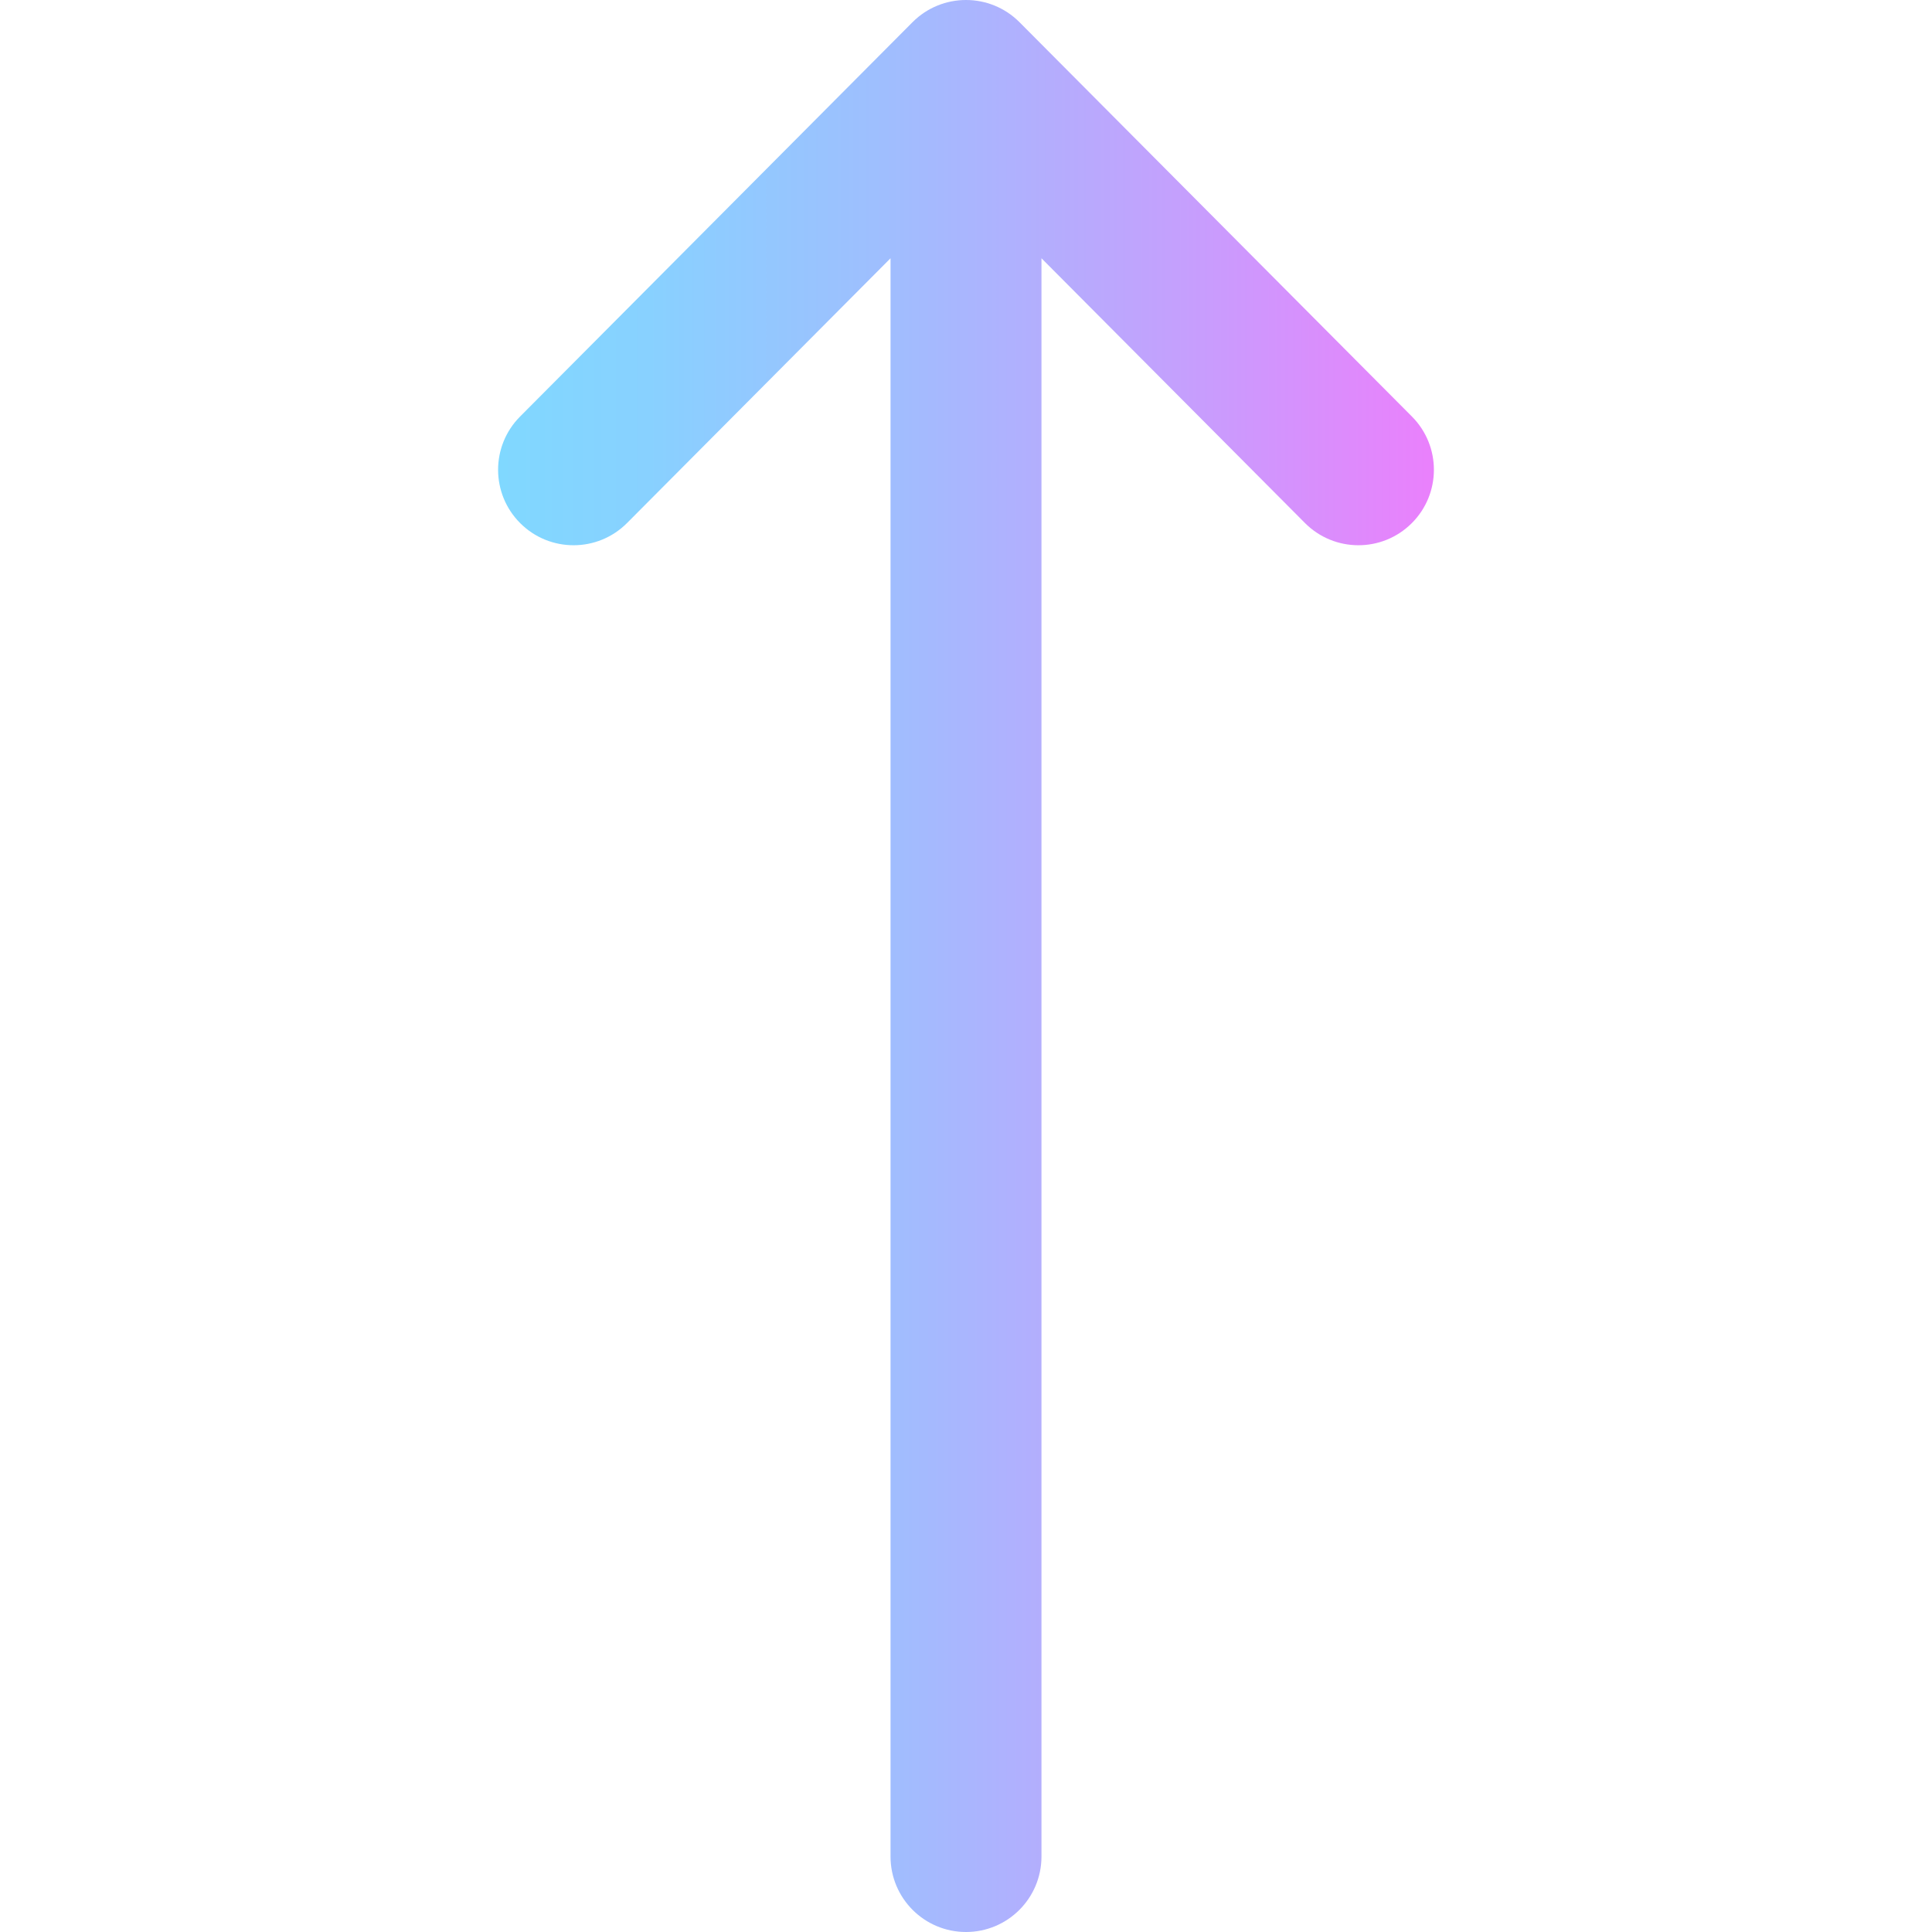 <?xml version="1.0" encoding="iso-8859-1"?>
<!-- Generator: Adobe Illustrator 19.0.0, SVG Export Plug-In . SVG Version: 6.00 Build 0)  -->
<svg version="1.1" id="Capa_1" xmlns="http://www.w3.org/2000/svg" xmlns:xlink="http://www.w3.org/1999/xlink" x="0px" y="0px"
	 viewBox="0 0 512 512" style="enable-background:new 0 0 512 512;" xml:space="preserve">
<linearGradient id="SVGID_1_" gradientUnits="userSpaceOnUse" x1="132" y1="258.001" x2="380" y2="258.001" gradientTransform="matrix(1 0 0 -1 0 514.001)">
	<stop  offset="0" style="stop-color:#80D8FF"/>
	<stop  offset="0.16" style="stop-color:#88D1FF"/>
	<stop  offset="0.413" style="stop-color:#9FBEFE"/>
	<stop  offset="0.725" style="stop-color:#C4A0FD"/>
	<stop  offset="1" style="stop-color:#EA80FC"/>
</linearGradient>
<path style="fill:url(#SVGID_1_);" d="M241.843,5.866c-0.006,0.006-0.013,0.011-0.019,0.018l-104,104.504
	c-7.791,7.829-7.762,20.493,0.068,28.285c7.829,7.792,20.492,7.762,28.284-0.067L236,68.442V492c0,11.046,8.954,20,20,20
	c11.046,0,20-8.954,20-20V68.442l69.824,70.162c7.792,7.829,20.455,7.859,28.284,0.067c7.831-7.793,7.858-20.457,0.068-28.285
	l-104-104.504c-0.006-0.006-0.013-0.011-0.019-0.018C262.339-1.968,249.635-1.943,241.843,5.866z"/>
<g>
</g>
<g>
</g>
<g>
</g>
<g>
</g>
<g>
</g>
<g>
</g>
<g>
</g>
<g>
</g>
<g>
</g>
<g>
</g>
<g>
</g>
<g>
</g>
<g>
</g>
<g>
</g>
<g>
</g>
</svg>
